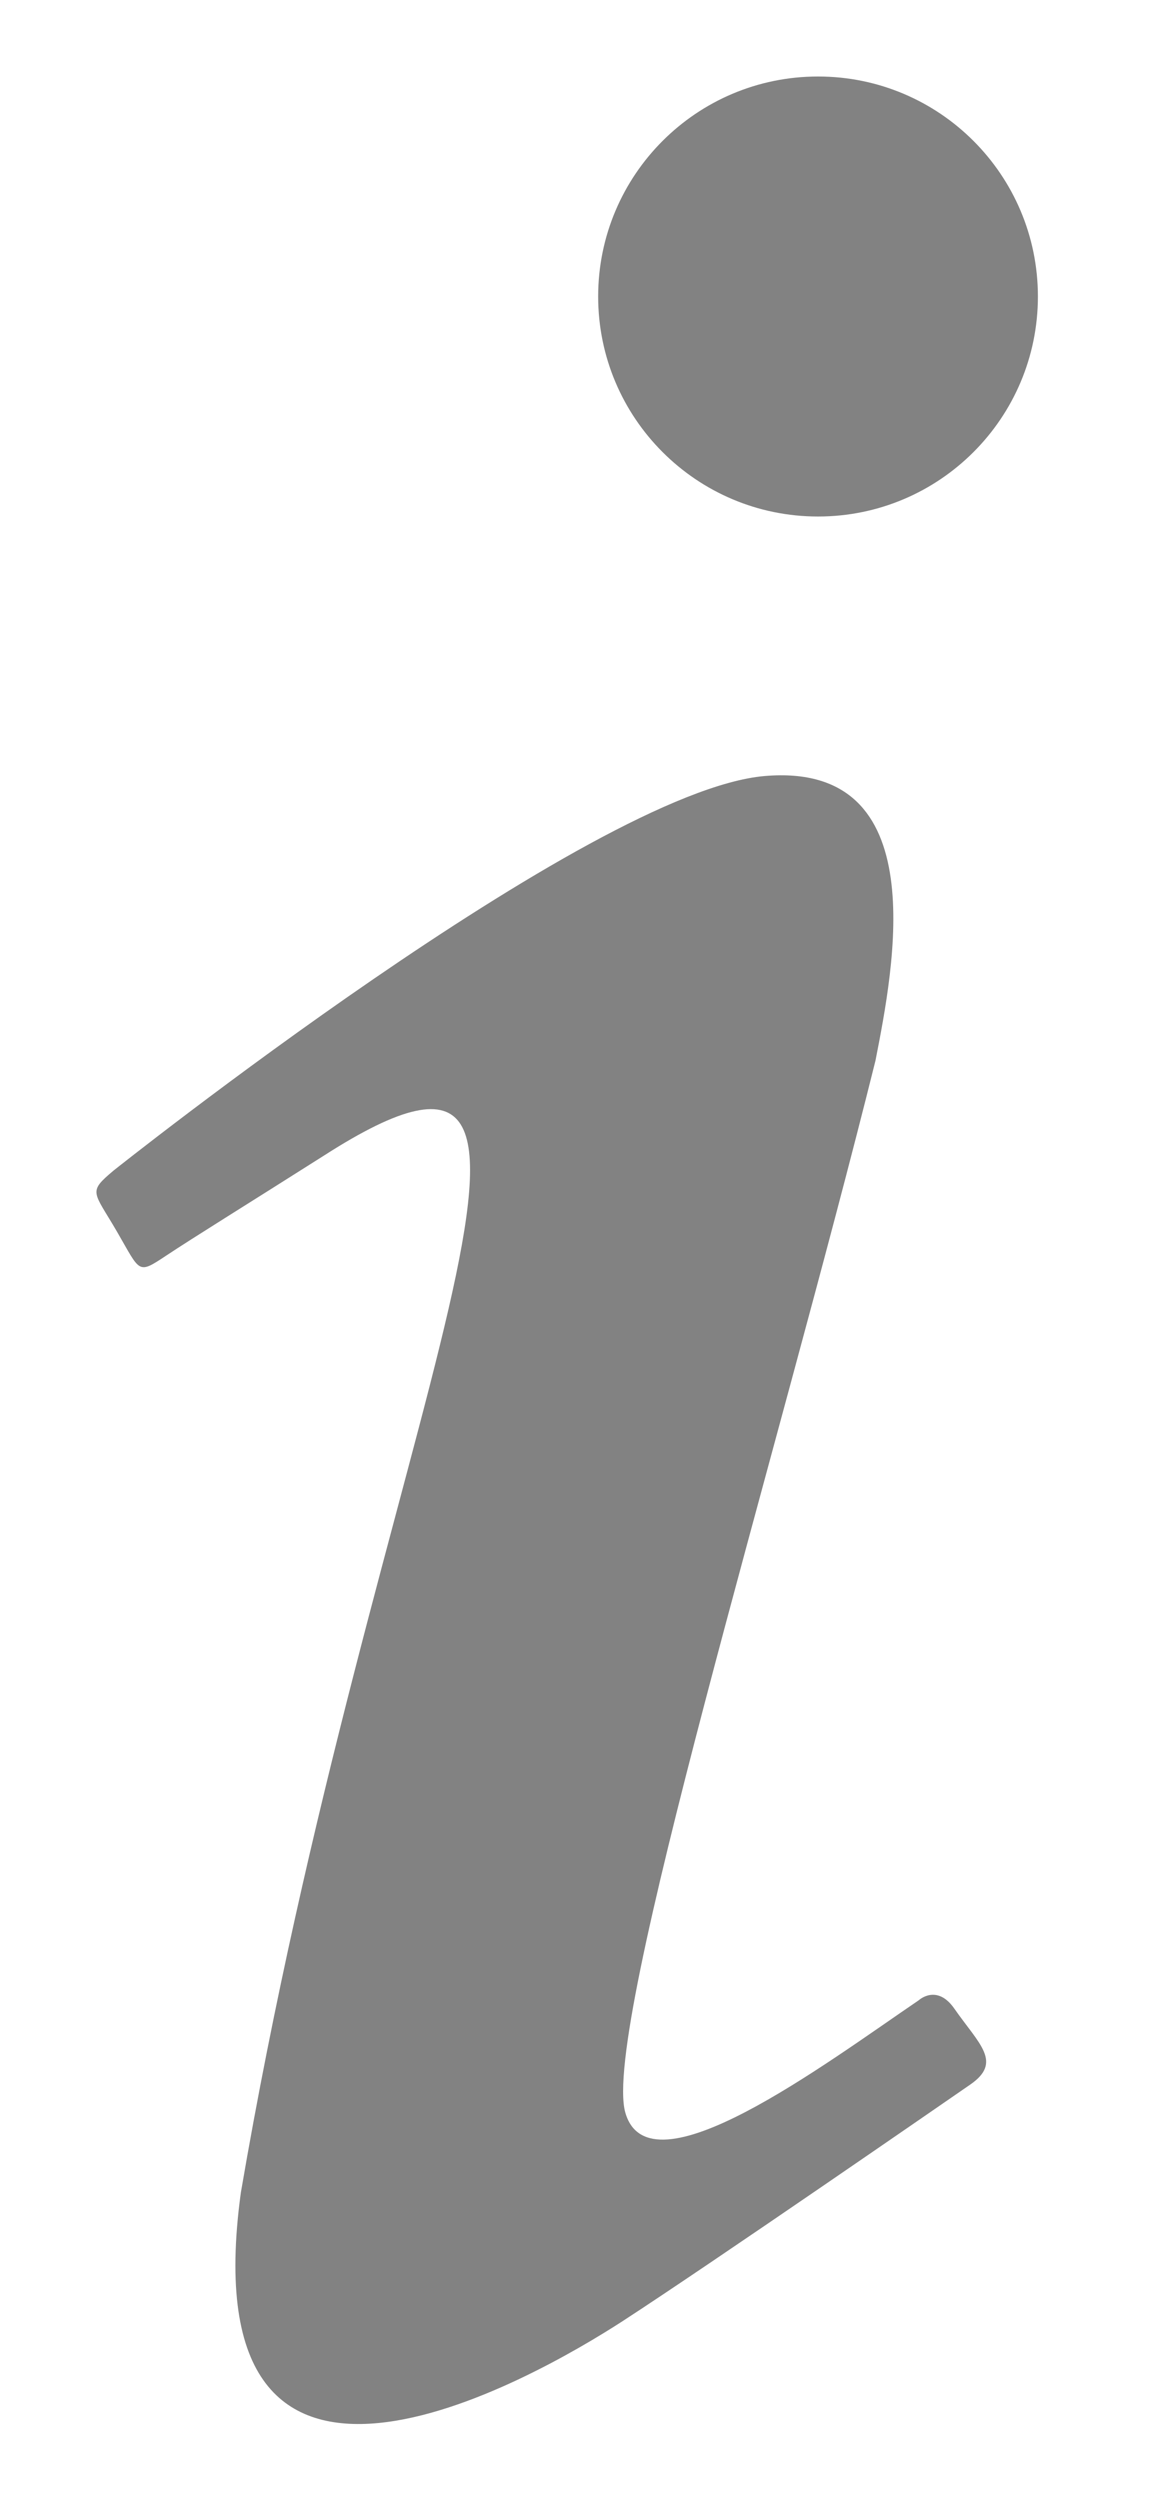 <svg width="7" height="15" viewBox="0 0 7 15" fill="none" xmlns="http://www.w3.org/2000/svg">
<path d="M4.911 0.459C4.182 0.459 3.591 1.05 3.591 1.779C3.591 2.508 4.182 3.099 4.911 3.099C5.64 3.099 6.231 2.508 6.231 1.779C6.231 1.05 5.64 0.459 4.911 0.459ZM4.591 4.656C3.543 4.746 0.682 7.023 0.682 7.023C0.525 7.155 0.56 7.145 0.703 7.391C0.844 7.634 0.825 7.648 0.997 7.534C1.169 7.42 1.461 7.24 1.947 6.932C3.809 5.738 2.241 8.507 1.446 13.155C1.129 15.466 3.201 14.274 3.737 13.927C4.273 13.579 5.683 12.605 5.825 12.507C6.02 12.372 5.879 12.266 5.729 12.051C5.624 11.901 5.516 12.001 5.516 12.001C4.948 12.387 3.897 13.178 3.754 12.675C3.611 12.172 4.667 8.732 5.256 6.363C5.365 5.805 5.612 4.569 4.591 4.656Z" fill="#828282"/>
</svg>
